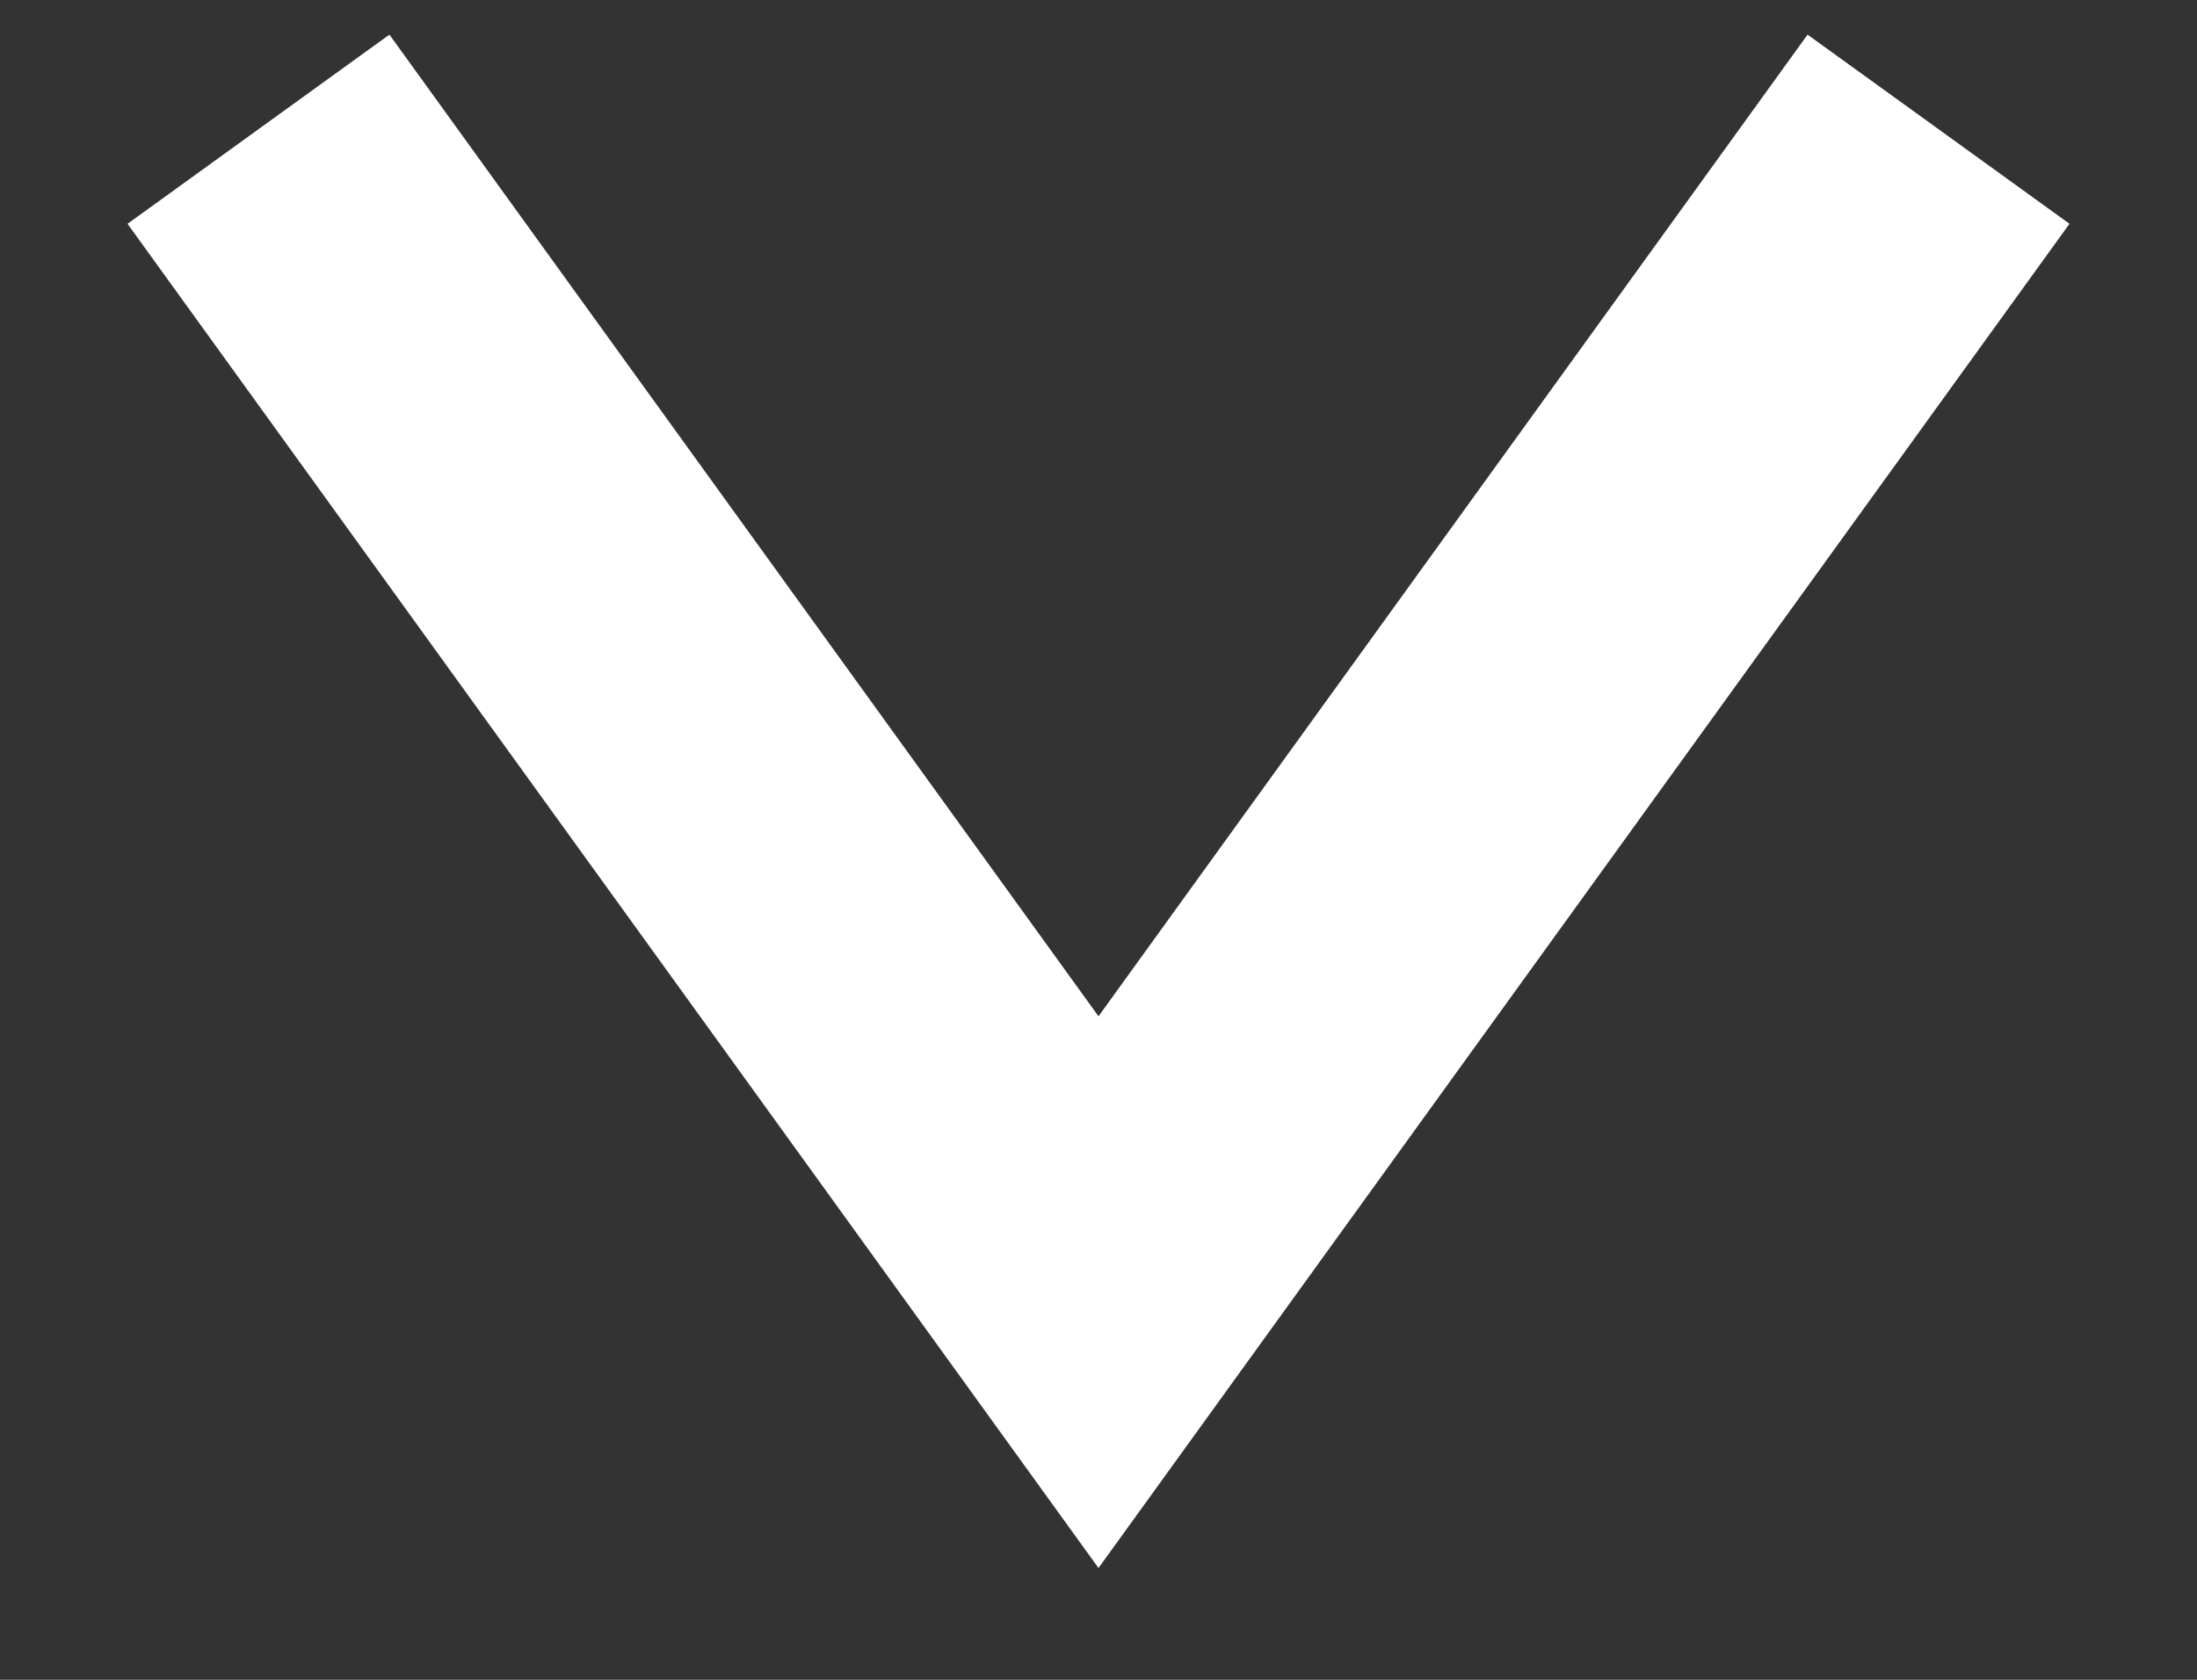 <svg width="17" height="13" viewBox="0 0 17 13" fill="none" xmlns="http://www.w3.org/2000/svg">
<rect x="0" y="0" width="17" height="13" fill="#333333" stroke="none"/>
<path d="M2 1C3.387 2.92 6.911 7.8 8.5 10L15 1" stroke="white" stroke-width="2.5"/>
</svg>
